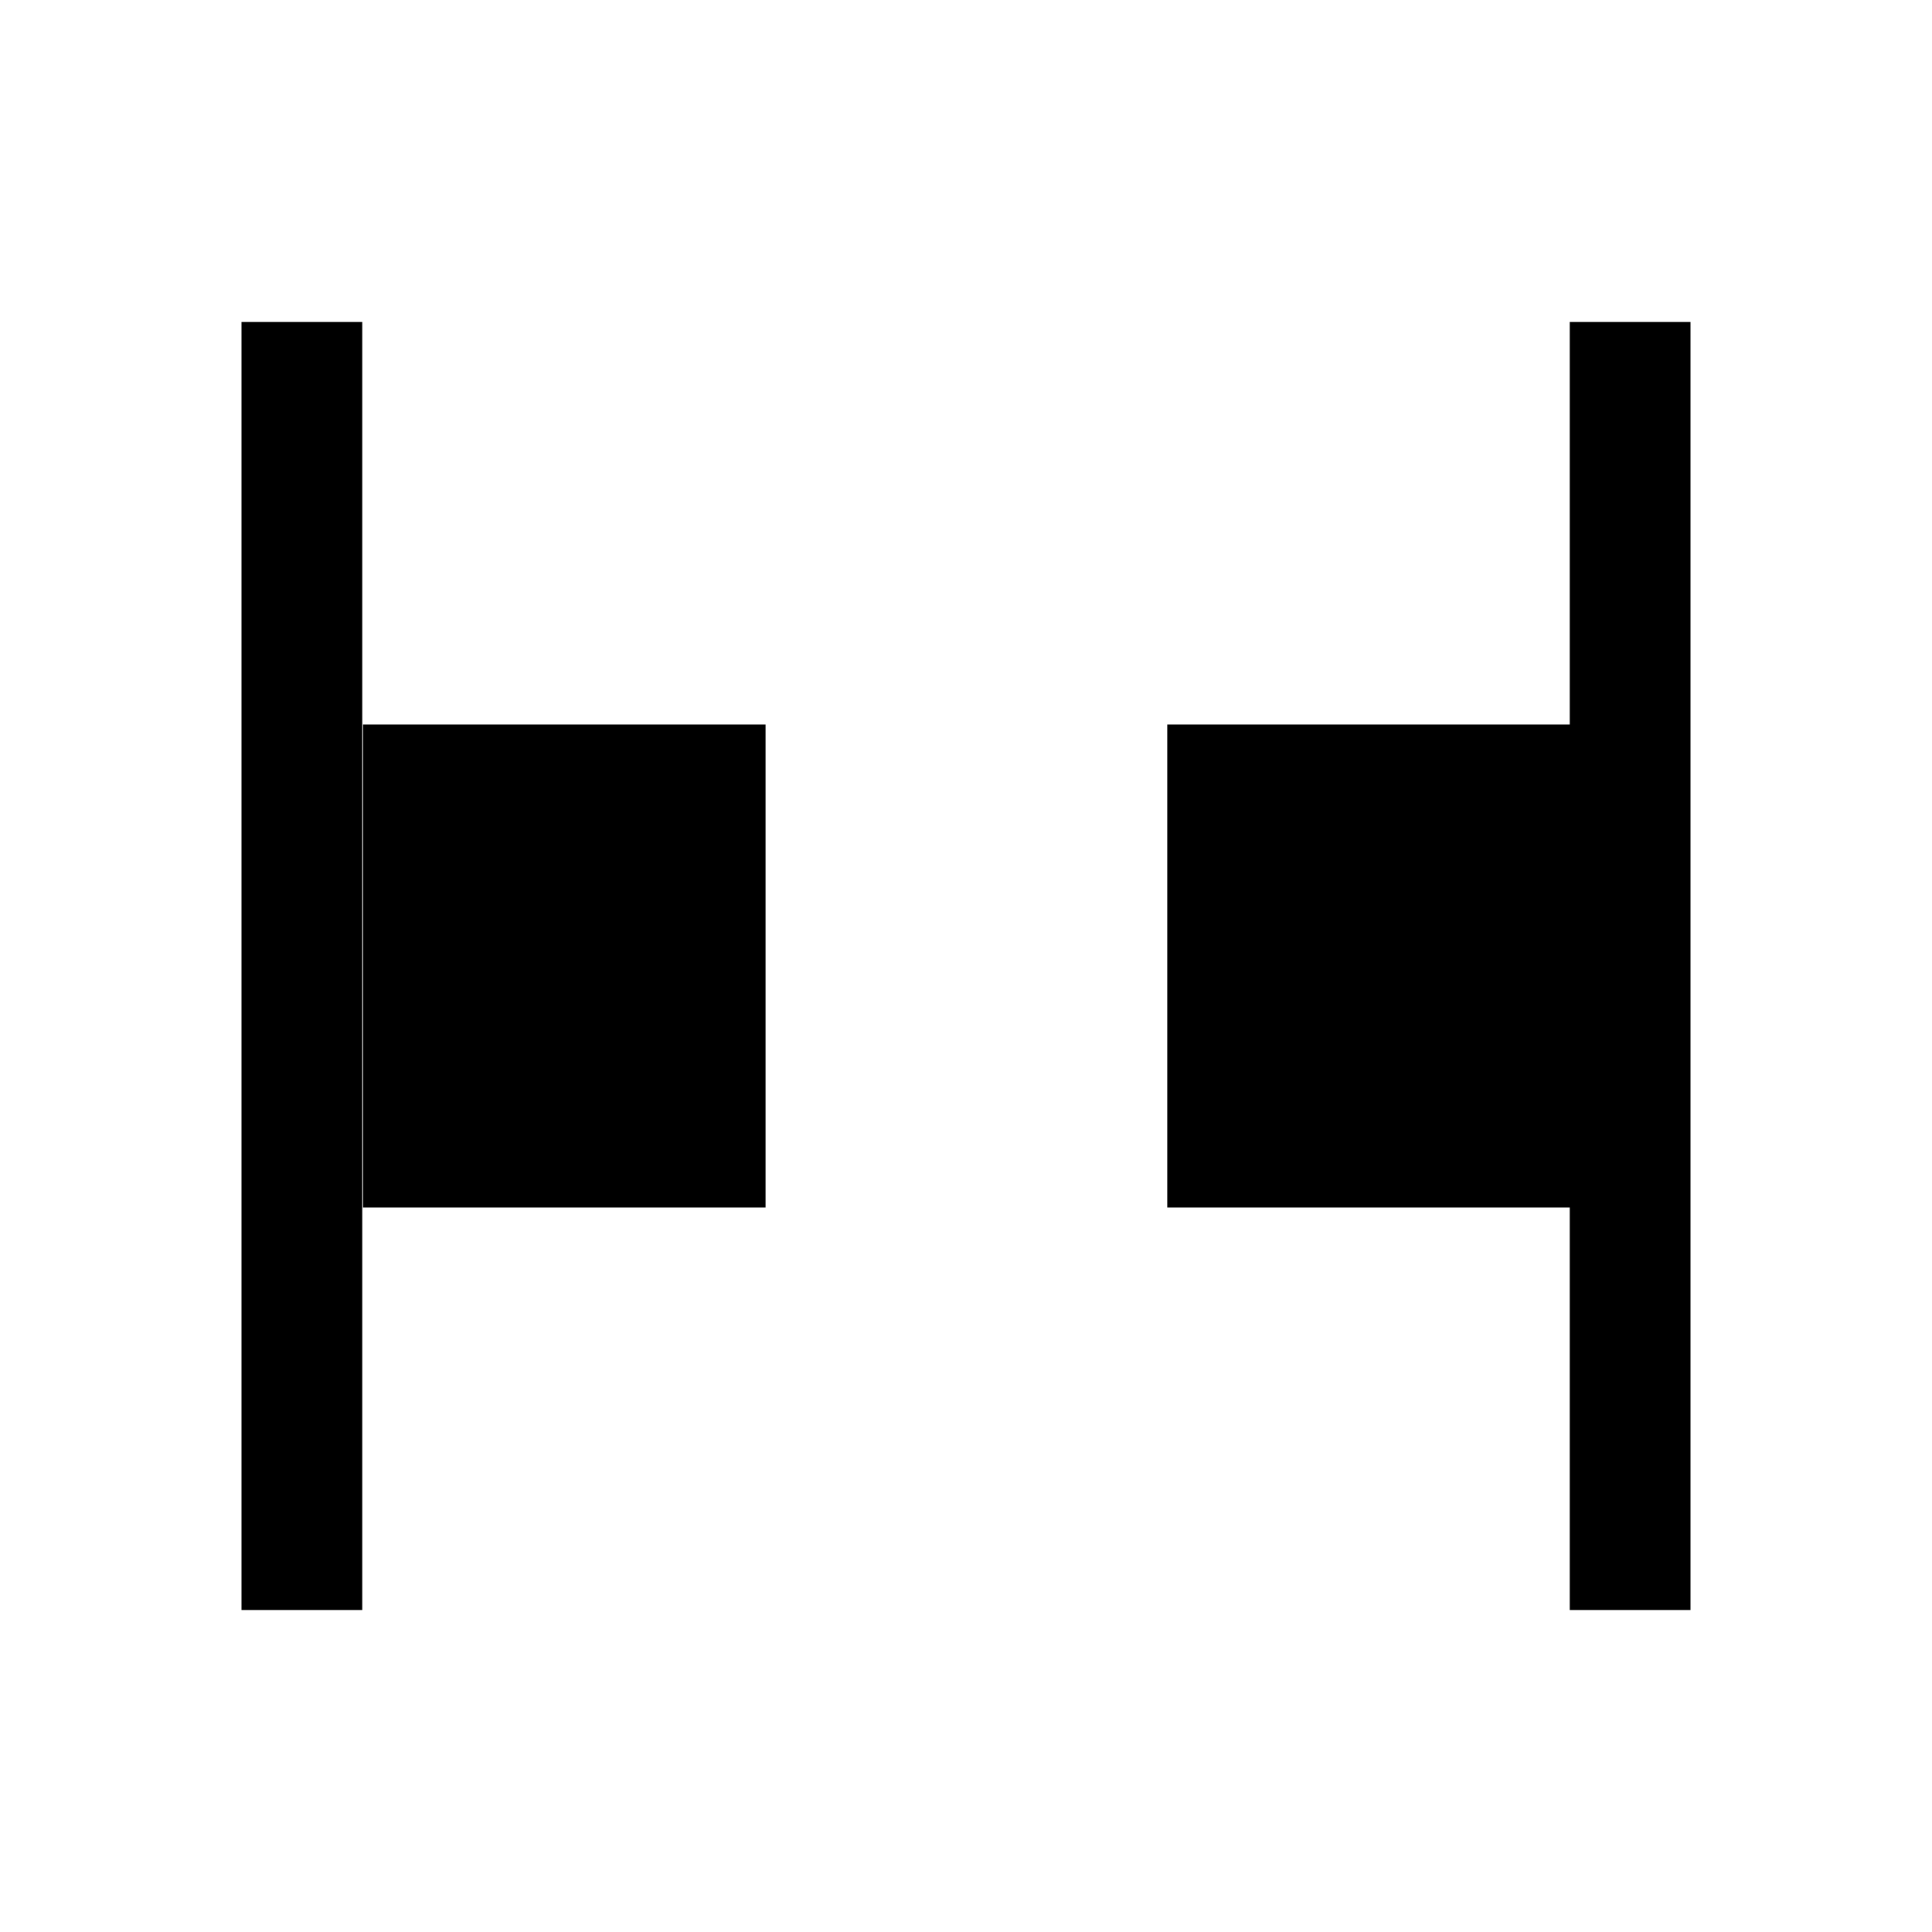 <svg id="b1d411b6-6d8b-4dc9-a901-121ae1479b42" data-name="Ebene 1" xmlns="http://www.w3.org/2000/svg" width="24" height="24" viewBox="0 0 24 24"><title>horizontal-between</title><path d="M4.51,15h5V9h-5ZM3,20H4.5V4H3ZM19.5,4V20H21V4Zm-5,11h5V9h-5Z"/></svg>